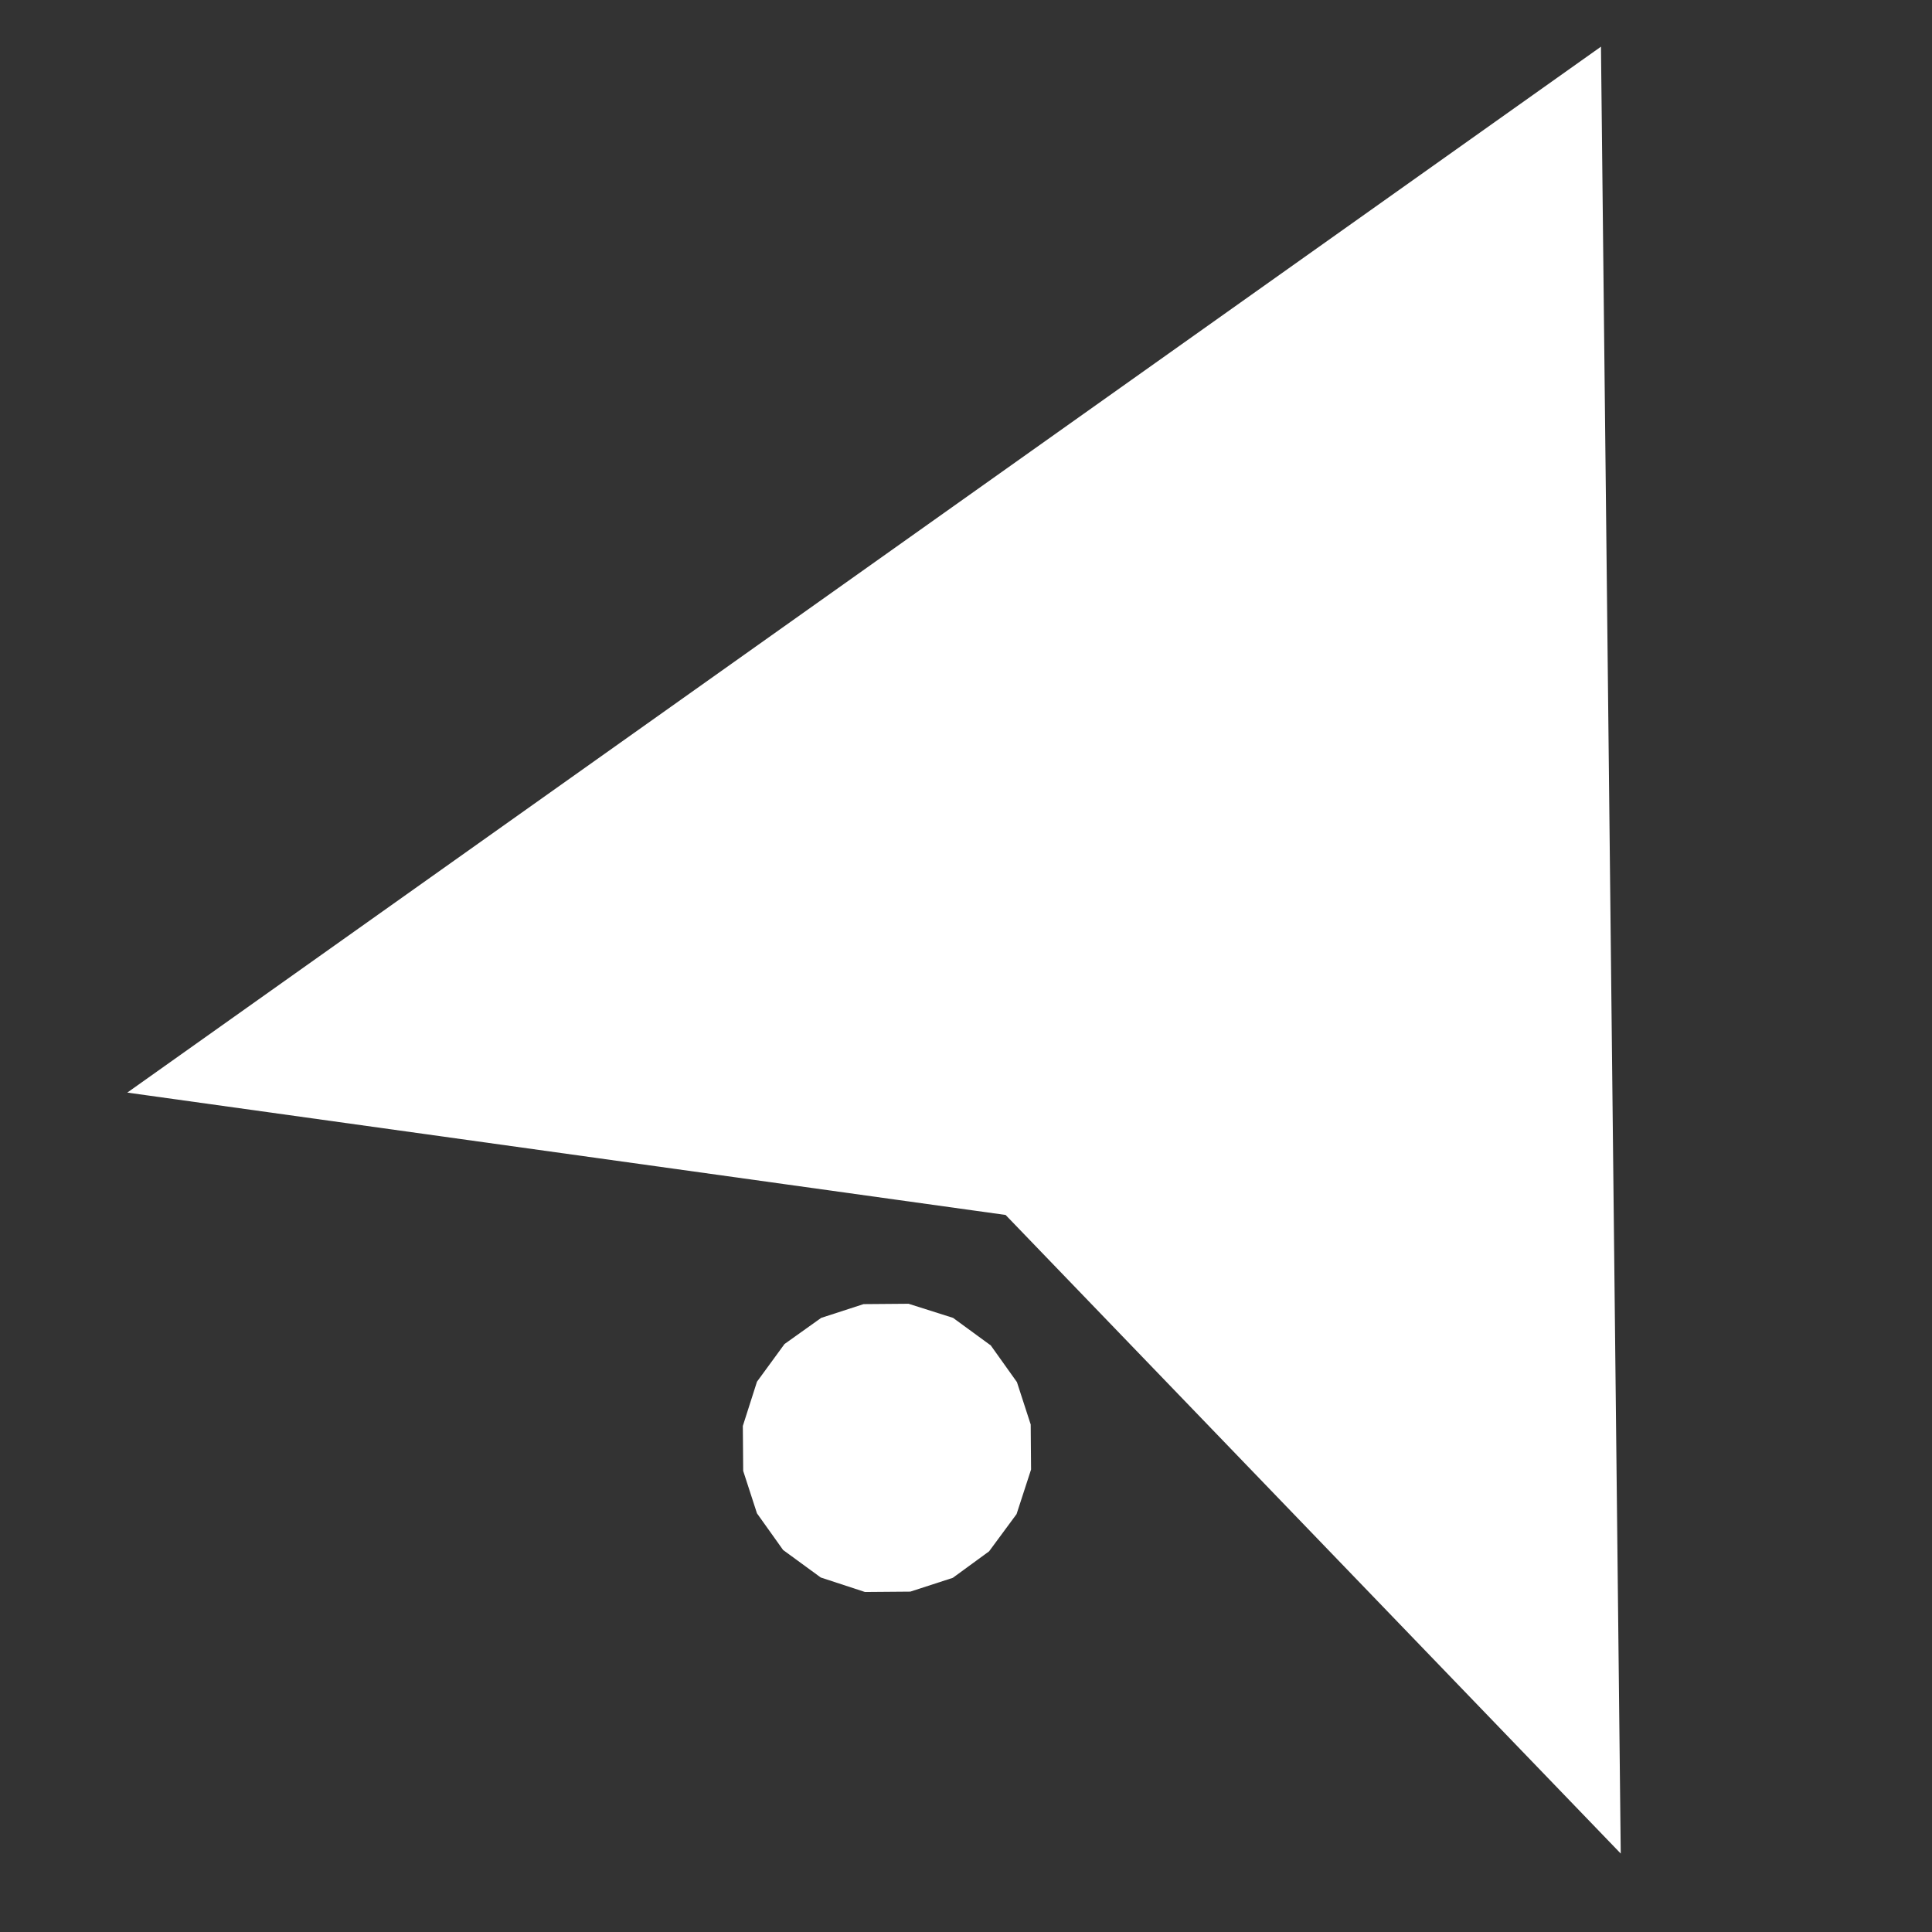 <?xml version="1.0" encoding="UTF-8" standalone="no"?>
<!DOCTYPE svg PUBLIC "-//W3C//DTD SVG 1.1//EN" "http://www.w3.org/Graphics/SVG/1.1/DTD/svg11.dtd">
<svg version="1.1" xmlns="http://www.w3.org/2000/svg" xmlns:xlink="http://www.w3.org/1999/xlink" preserveAspectRatio="xMidYMid meet" viewBox="0 0 60 60" width="60" height="60"><rect x="0" y="0" width="60" height="60" fill="#333333" stroke="none"/><defs><path d="M847.25 -449.72L848.39 -449.04L849.33 -448.14L850.06 -447.07L850.52 -445.85L850.68 -444.53L850.52 -443.2L850.06 -441.99L849.33 -440.91L848.39 -440.02L847.25 -439.33L845.96 -438.9L844.56 -438.74L843.15 -438.9L841.87 -439.33L840.73 -440.02L839.78 -440.91L839.06 -441.99L838.6 -443.2L838.44 -444.53L838.6 -445.85L839.06 -447.07L839.78 -448.14L840.73 -449.04L841.87 -449.72L843.15 -450.16L844.56 -450.31L845.96 -450.16L847.25 -449.72ZM807.14 -438.74L844.56 -531.94L844.56 -459.83L807.14 -438.74ZM844.56 -459.83L844.56 -531.94L881.97 -438.74L844.56 -459.83Z" id="j17ziSkr2w"></path><path d="M410.14 136.25L397.11 120.33L376.9 124.15L409.24 87.02L410.14 136.25ZM397.12 124.39L398.07 125.33L398.68 126.46L398.9 127.69L398.69 128.94L398.05 130.03L397.09 130.83L395.9 131.3L394.57 131.41L393.18 131.12L391.94 130.46L390.99 129.52L390.38 128.39L390.16 127.16L390.38 125.91L391.01 124.82L391.97 124.02L393.17 123.54L394.5 123.43L395.88 123.72L397.12 124.39Z" id="dIiDO6YY6"></path><path d="M254.52 76.33L228.33 74.87L271.51 43L271.1 96.66L254.52 76.33ZM254.45 79.3L255.18 80.32L255.57 81.5L255.57 82.76L255.18 83.99L254.41 85.04L253.39 85.77L252.21 86.16L250.95 86.17L249.72 85.77L248.67 85L247.94 83.98L247.55 82.8L247.55 81.55L247.94 80.31L248.71 79.26L249.73 78.53L250.91 78.15L252.17 78.14L253.4 78.54L254.45 79.3Z" id="acIxg59Gn"></path><path d="M31.47 37.26L5.27 33.61L49.23 2.41L49.82 56.31L31.47 37.26ZM30.41 42.14L31.13 43.15L31.51 44.32L31.52 45.56L31.12 46.79L30.36 47.82L29.36 48.55L28.19 48.93L26.94 48.94L25.72 48.54L24.68 47.78L23.96 46.77L23.58 45.6L23.57 44.36L23.96 43.14L24.72 42.1L25.73 41.38L26.9 41L28.14 40.99L29.37 41.38L30.41 42.14Z" id="a1jPh8uPH9"></path></defs><g><g><g><use xlink:href="#j17ziSkr2w" opacity="1" fill="#ff5252" fill-opacity="1"></use><g><use xlink:href="#j17ziSkr2w" opacity="1" fill-opacity="0" stroke="#ff5252" stroke-width="1" stroke-opacity="1"></use></g></g><g><use xlink:href="#dIiDO6YY6" opacity="1" fill="#ff5252" fill-opacity="1"></use><g><use xlink:href="#dIiDO6YY6" opacity="1" fill-opacity="0" stroke="#ff5252" stroke-width="1" stroke-opacity="1"></use></g></g><g><use xlink:href="#acIxg59Gn" opacity="1" fill="#ff5252" fill-opacity="1"></use><g><use xlink:href="#acIxg59Gn" opacity="1" fill-opacity="0" stroke="#ff5252" stroke-width="1" stroke-opacity="1"></use></g></g><g><use xlink:href="#a1jPh8uPH9" opacity="1" fill="#ffffff" fill-opacity="1"></use><g><use xlink:href="#a1jPh8uPH9" opacity="1" fill-opacity="0" stroke="#ffffff" stroke-width="1" stroke-opacity="1"></use></g></g></g></g></svg>